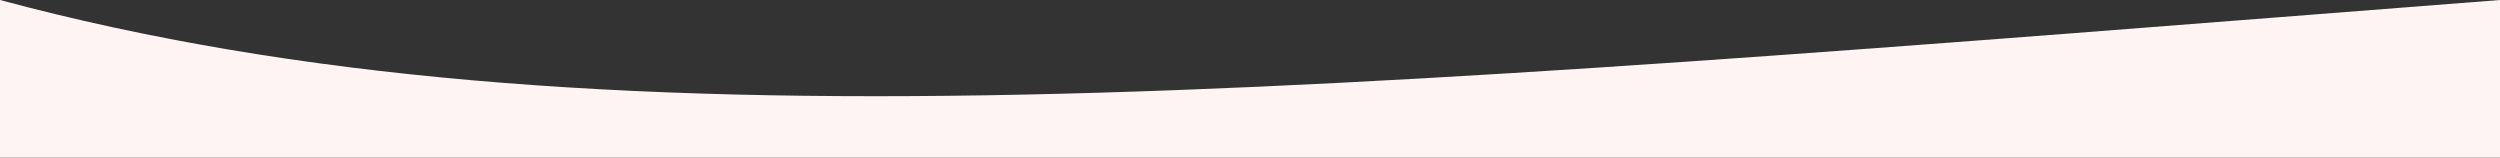 <svg width="1602" height="101" viewBox="0 0 1602 101" fill="none" xmlns="http://www.w3.org/2000/svg">
<rect x="0" y="0" width="1602" height="101" fill="#333333" stroke="none"/>
<path d="M0 0C380.311 102.057 832.988 59.655 1602 0V101H0V0Z" fill="#FFF4F4"/>
</svg>
